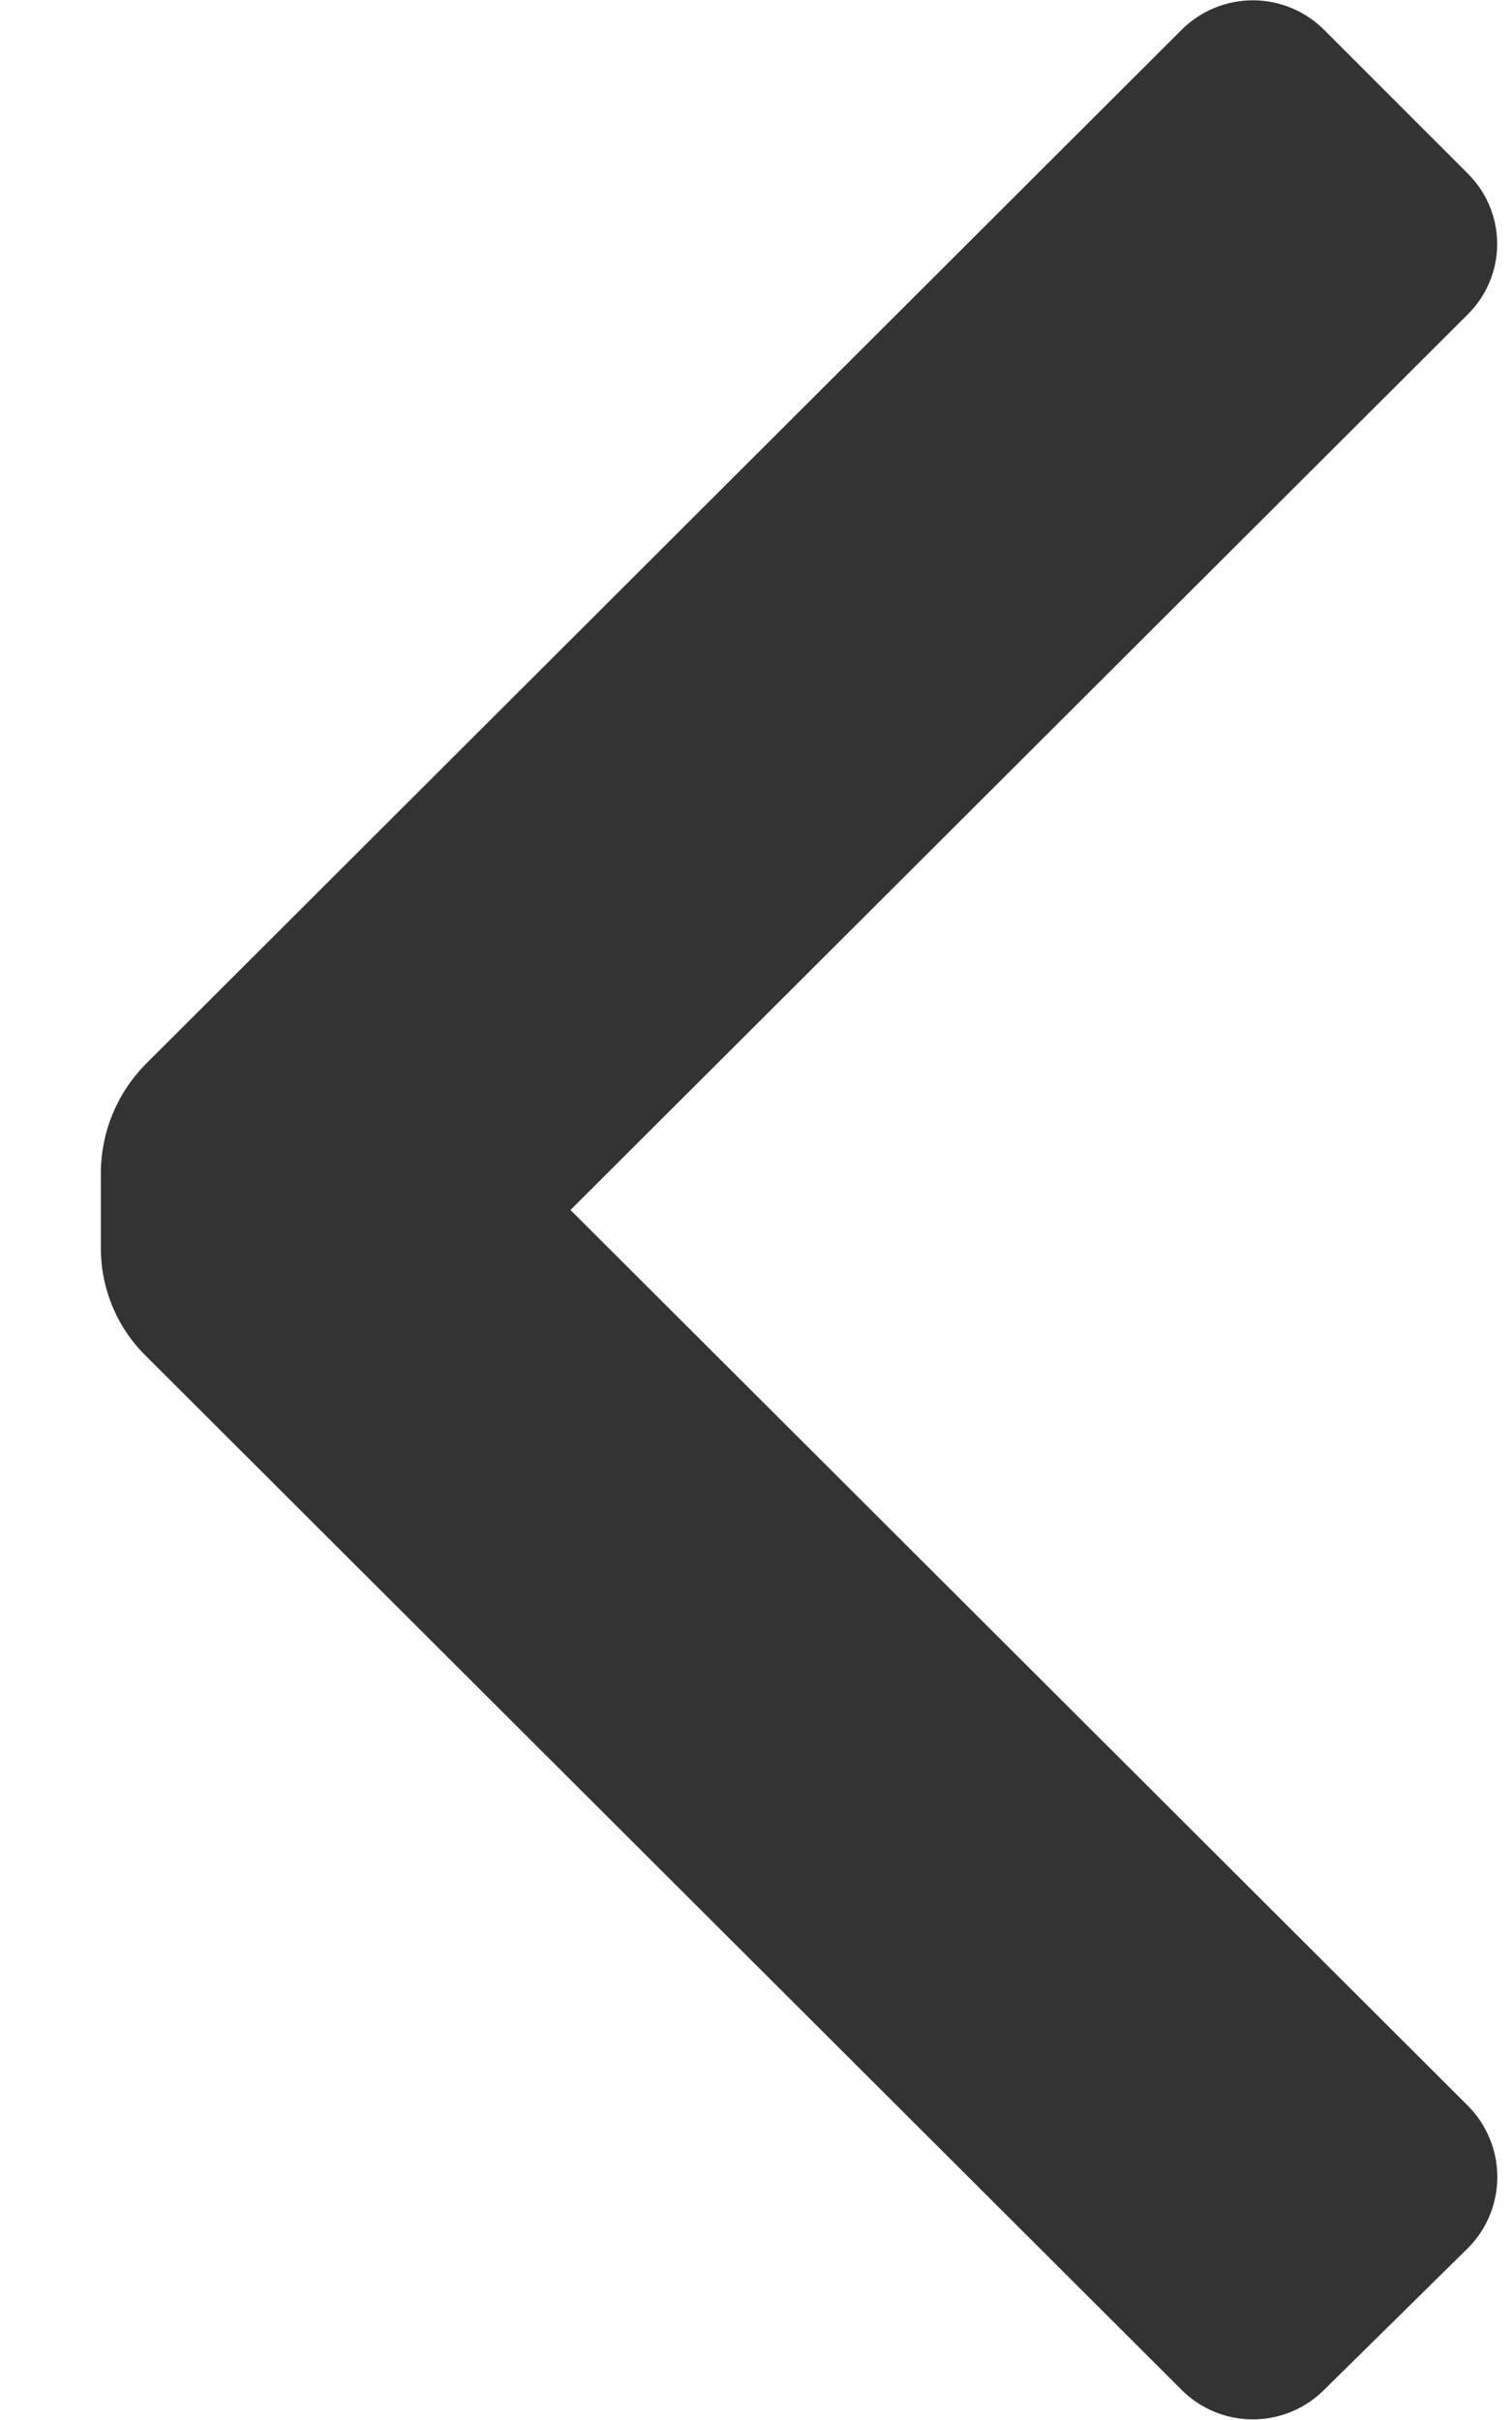 <svg fill="none" height="16" viewBox="0 0 10 16" width="10" xmlns="http://www.w3.org/2000/svg"><path d="m.96 8.96c-.188-.187-.293-.442-.293-.707v-.507c.003-.265.108-.518.293-.707l6.853-6.84c.125-.126.296-.197.473-.197.178 0 .348.071.473.197l.947.947c.125.123.196.291.196.467s-.071.344-.196.467l-5.933 5.92 5.933 5.92c.126.125.197.296.197.473 0 .178-.071.348-.197.473l-.947.933c-.125.126-.296.197-.473.197-.178 0-.348-.071-.473-.197z" fill="#333"/></svg>